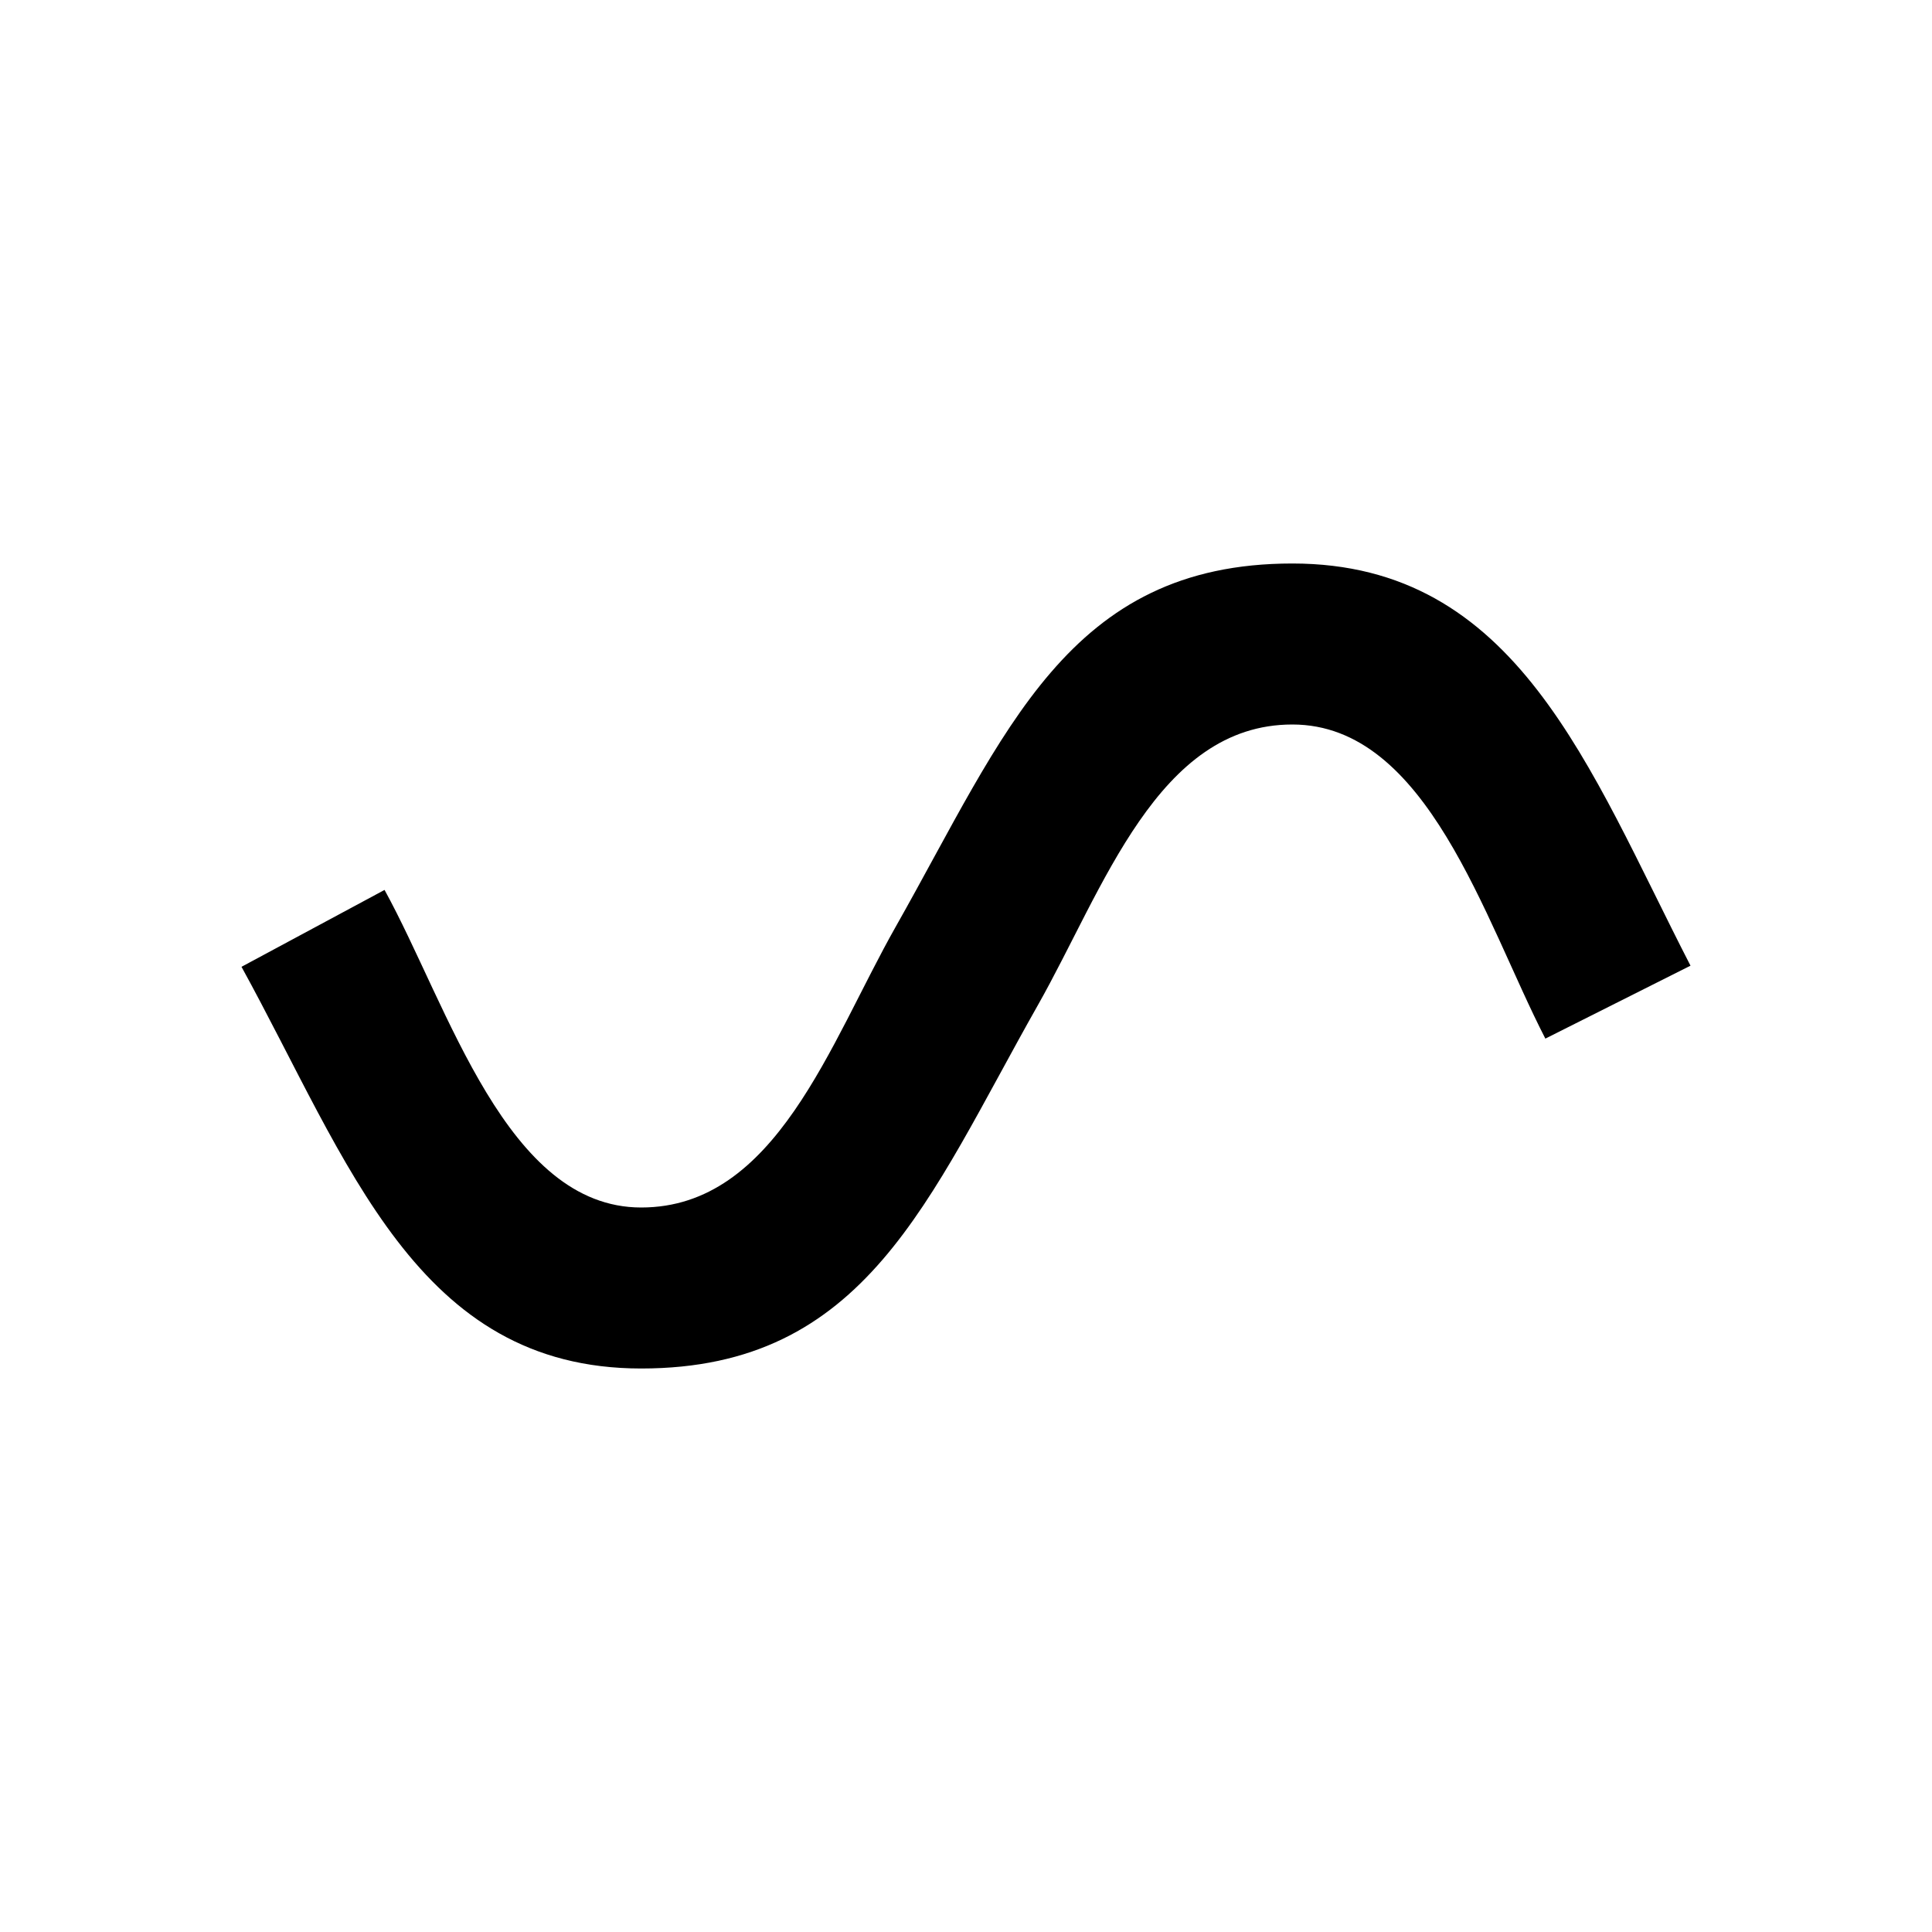 <?xml version="1.0" encoding="UTF-8" standalone="no"?>
<svg
   xmlns:dc="http://purl.org/dc/elements/1.1/"
   xmlns:cc="http://creativecommons.org/ns#"
   xmlns:rdf="http://www.w3.org/1999/02/22-rdf-syntax-ns#"
   xmlns:svg="http://www.w3.org/2000/svg"
   xmlns="http://www.w3.org/2000/svg"
   xmlns:sodipodi="http://sodipodi.sourceforge.net/DTD/sodipodi-0.dtd"
   xmlns:inkscape="http://www.inkscape.org/namespaces/inkscape"
   viewBox="0 0 24 24"
   fill="black"
   width="18px"
   height="18px"
   version="1.1"
   id="svg6"
   sodipodi:docname="sine_wave.icon.svg"
   inkscape:version="0.92.4 (5da689c313, 2019-01-14)">
  <defs
     id="defs10" />
  <sodipodi:namedview
     pagecolor="#ffffff"
     bordercolor="#666666"
     borderopacity="1"
     objecttolerance="10"
     gridtolerance="10"
     guidetolerance="10"
     inkscape:pageopacity="0"
     inkscape:pageshadow="2"
     inkscape:window-width="1920"
     inkscape:window-height="1015"
     id="namedview8"
     showgrid="false"
     inkscape:zoom="10.270833"
     inkscape:cx="-20.338003"
     inkscape:cy="9.9243867"
     inkscape:window-x="0"
     inkscape:window-y="0"
     inkscape:window-maximized="1"
     inkscape:current-layer="svg6"
     inkscape:snap-bbox="true"
     inkscape:bbox-paths="true"
     inkscape:bbox-nodes="true"
     inkscape:snap-to-guides="false"
     inkscape:snap-global="true">
    <inkscape:grid
       type="xygrid"
       id="grid33"
       spacingx="1"
       originx="2"
       units="px"
       empspacing="5"
       dotted="false"
       spacingy="1"
       originy="-3"
       color="#3f3fff"
       opacity="0.329"
       empcolor="#3f3fff"
       empopacity="1" />
  </sodipodi:namedview>
  <path
     d="M0 0h24v24H0z"
     fill="none"
     id="path4" />
  <path
     style="fill:#000000;stroke-width:1.341"
     d="m 16.054,7 c 2.792,-1e-7 3.68,2.535 4.946,4.996 l -1.803,0.906 C 18.438,11.426 17.73,9 16.054,9 14.379,9 13.71,11.043 12.892,12.488 11.528,14.898 10.757,17 7.965,17 5.173,17 4.333,14.436 3,12.01 L 4.777,11.055 C 5.577,12.511 6.29,15 7.965,15 c 1.675,0 2.344,-2.043 3.162,-3.488 1.364,-2.41 2.135,-4.512 4.927,-4.512 z"
     id="path101"
     inkscape:connector-curvature="0"
     sodipodi:nodetypes="sccsssccsss" />
</svg>

